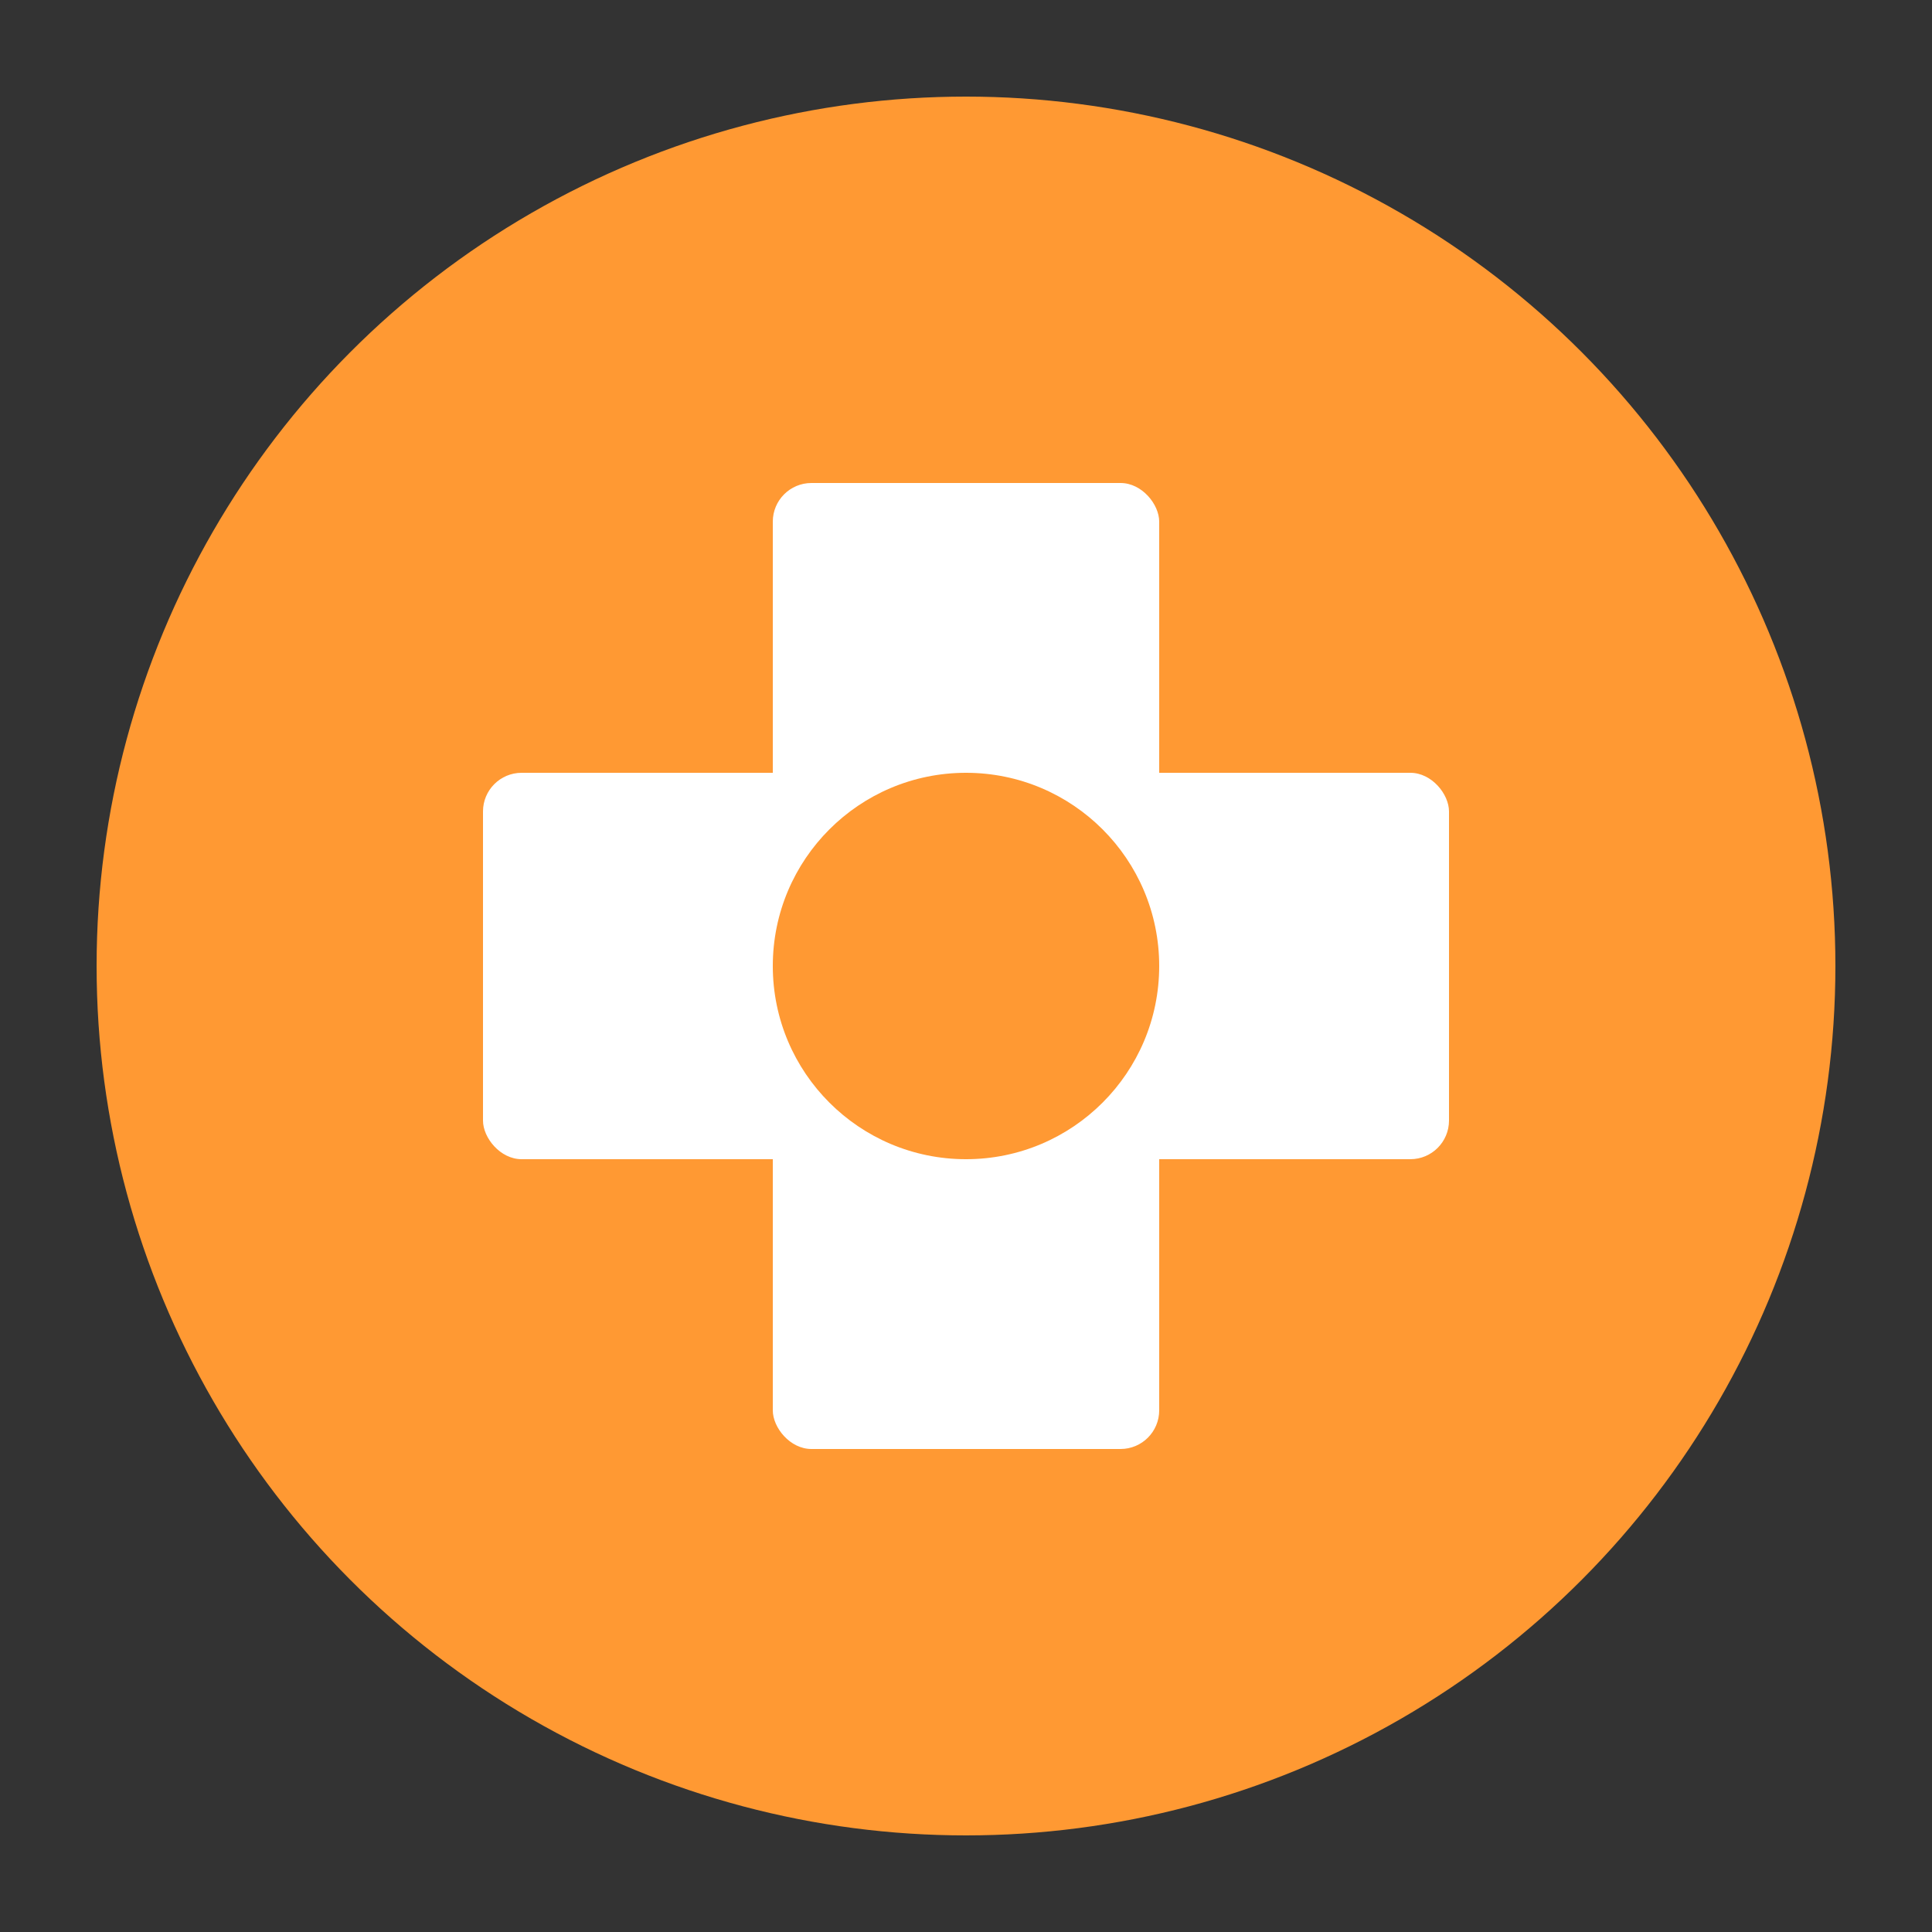 <svg xmlns="http://www.w3.org/2000/svg" viewBox="0 0 100 100">
  <rect x="0" y="0" width="100" height="100" fill="#333333" stroke="none"/>
  <circle cx="50" cy="50" r="45" fill="#ff9933" />
  <!-- 健康/医疗图标 -->
  <rect x="40" y="25" width="20" height="50" rx="2" fill="white" />
  <rect x="25" y="40" width="50" height="20" rx="2" fill="white" />
  <circle cx="50" cy="50" r="10" fill="#ff9933" />
</svg>